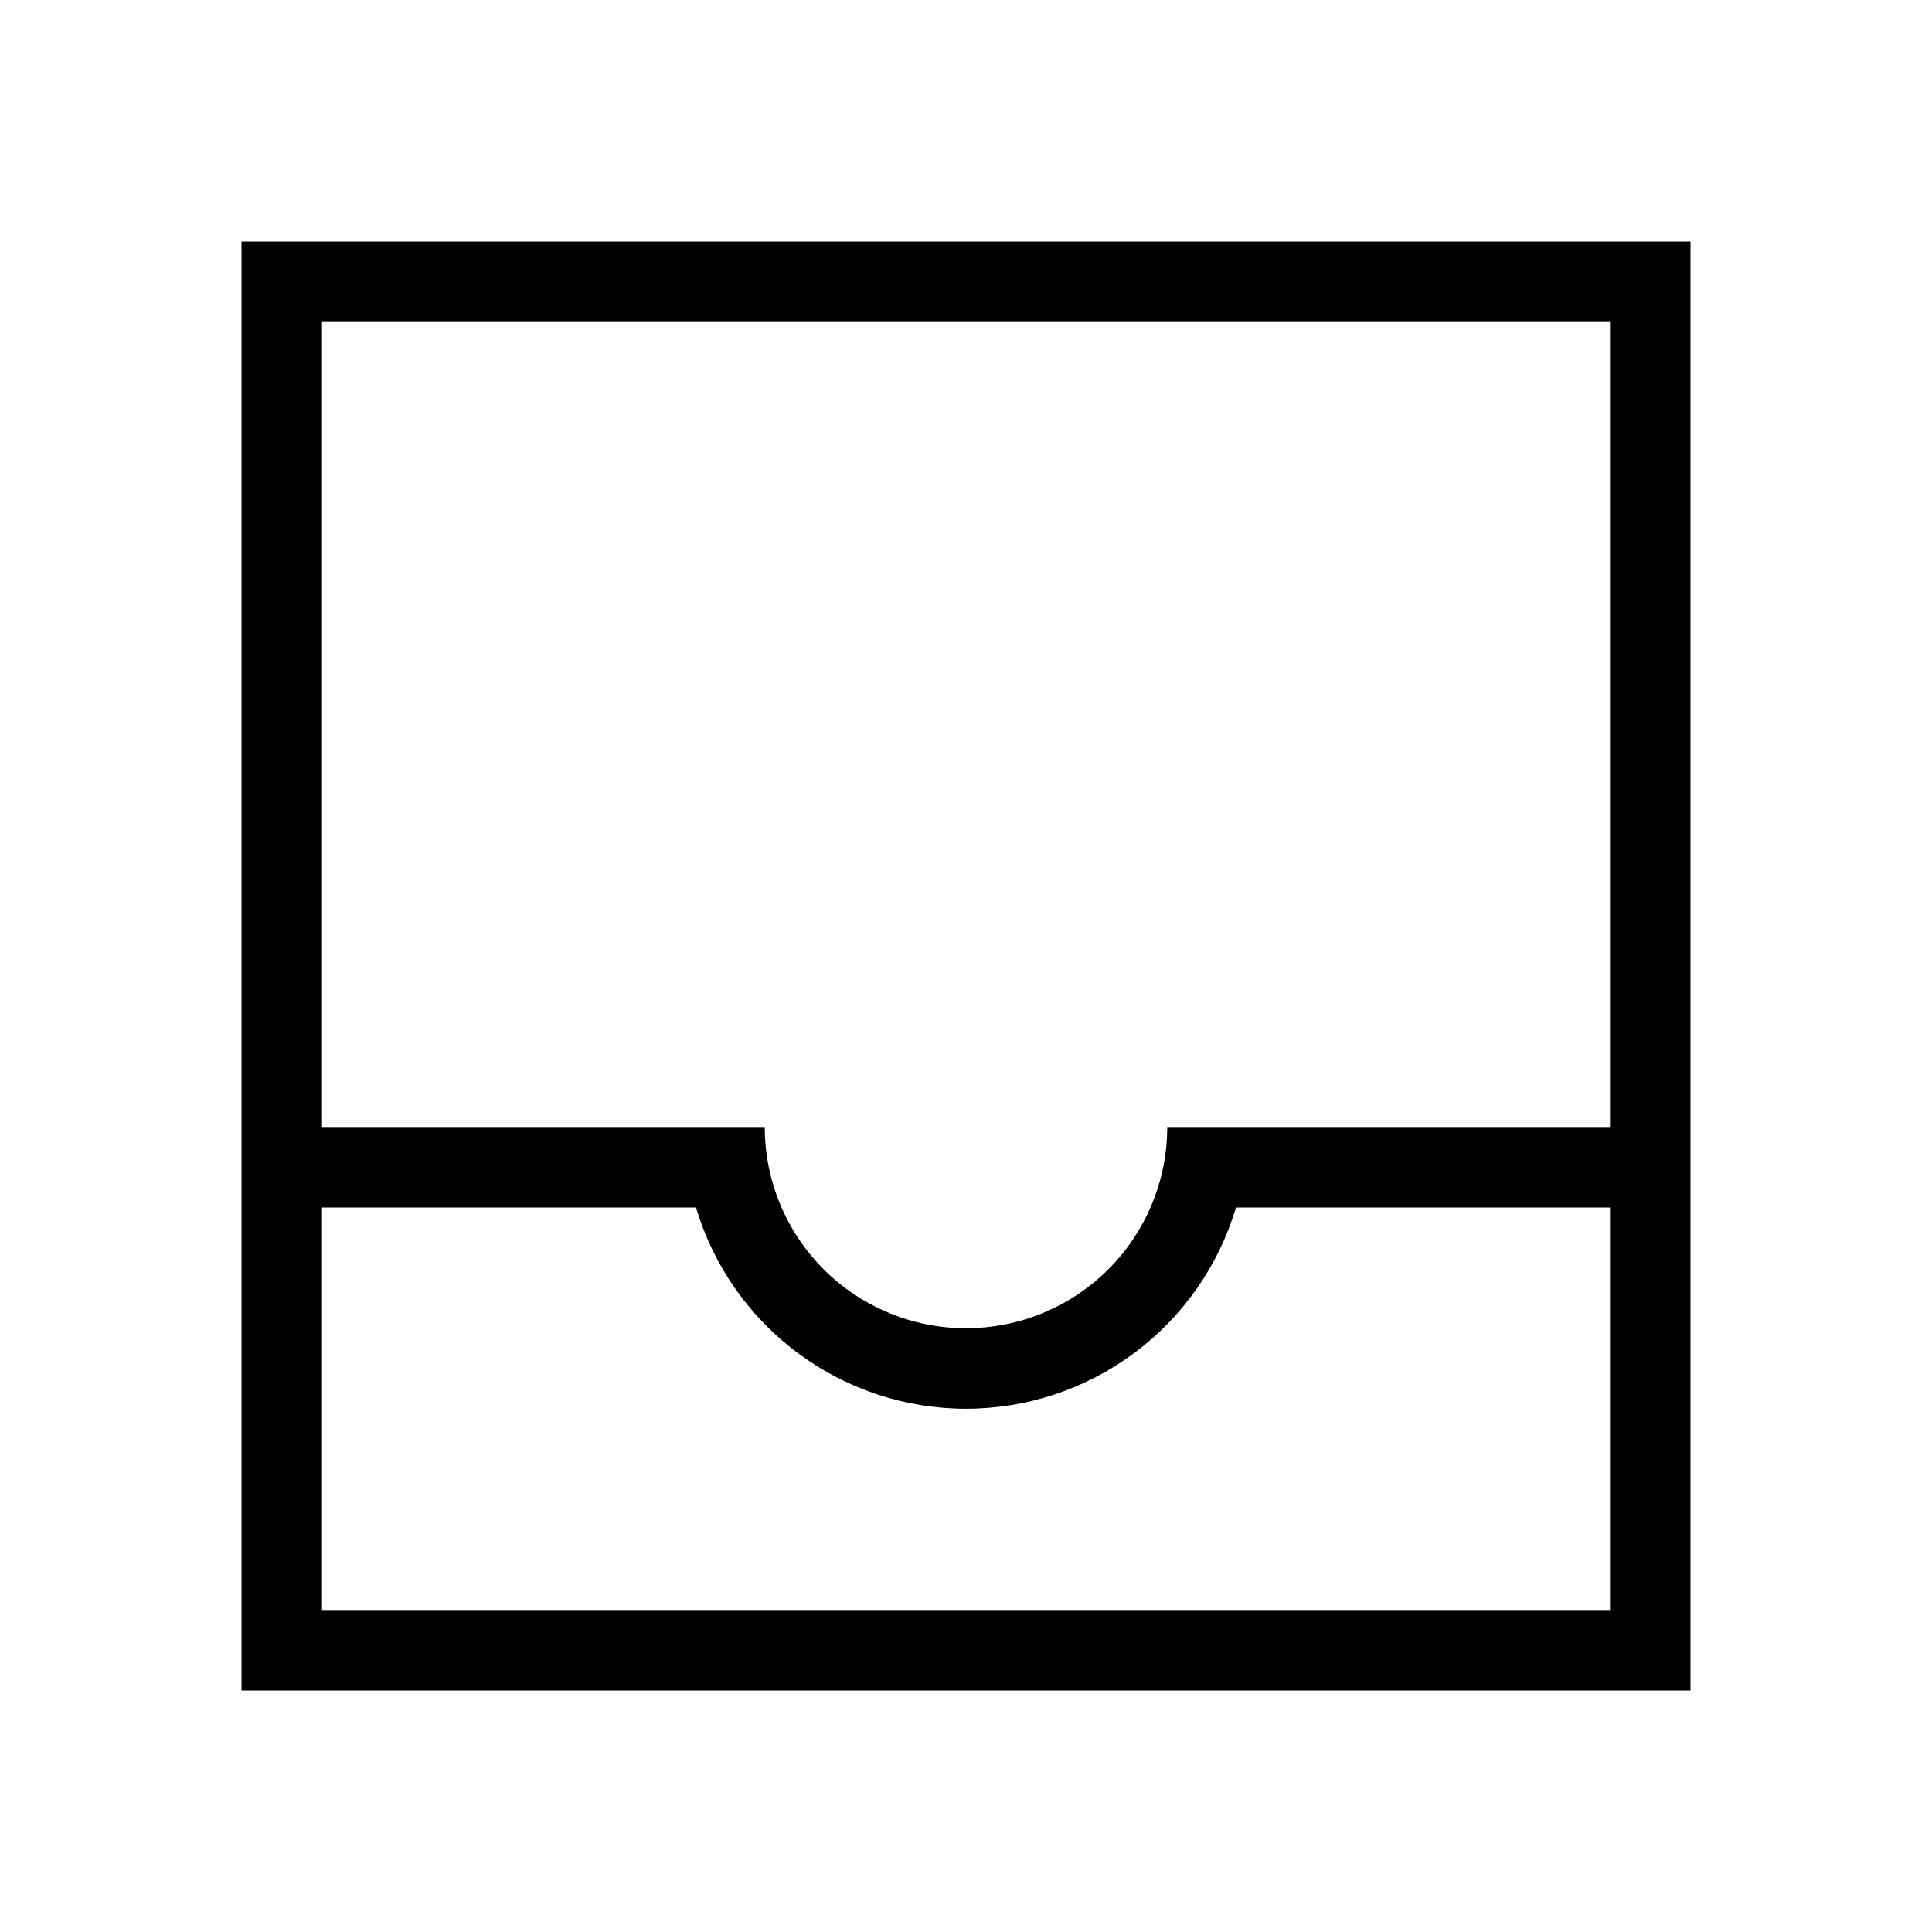 <svg width="24" height="24" viewBox="0 0 24 24" fill="none" xmlns="http://www.w3.org/2000/svg">
<path d="M3 3V21H21V3H3ZM20 20H4V15H8.646C8.861 15.722 9.304 16.356 9.908 16.806C10.513 17.257 11.246 17.5 12 17.5C12.754 17.5 13.487 17.257 14.092 16.806C14.696 16.356 15.139 15.722 15.354 15H20V20ZM14.5 14C14.5 14.663 14.237 15.299 13.768 15.768C13.299 16.237 12.663 16.5 12 16.5C11.337 16.5 10.701 16.237 10.232 15.768C9.763 15.299 9.5 14.663 9.5 14H4V4H20V14H14.5Z" fill="black"/>
</svg>
